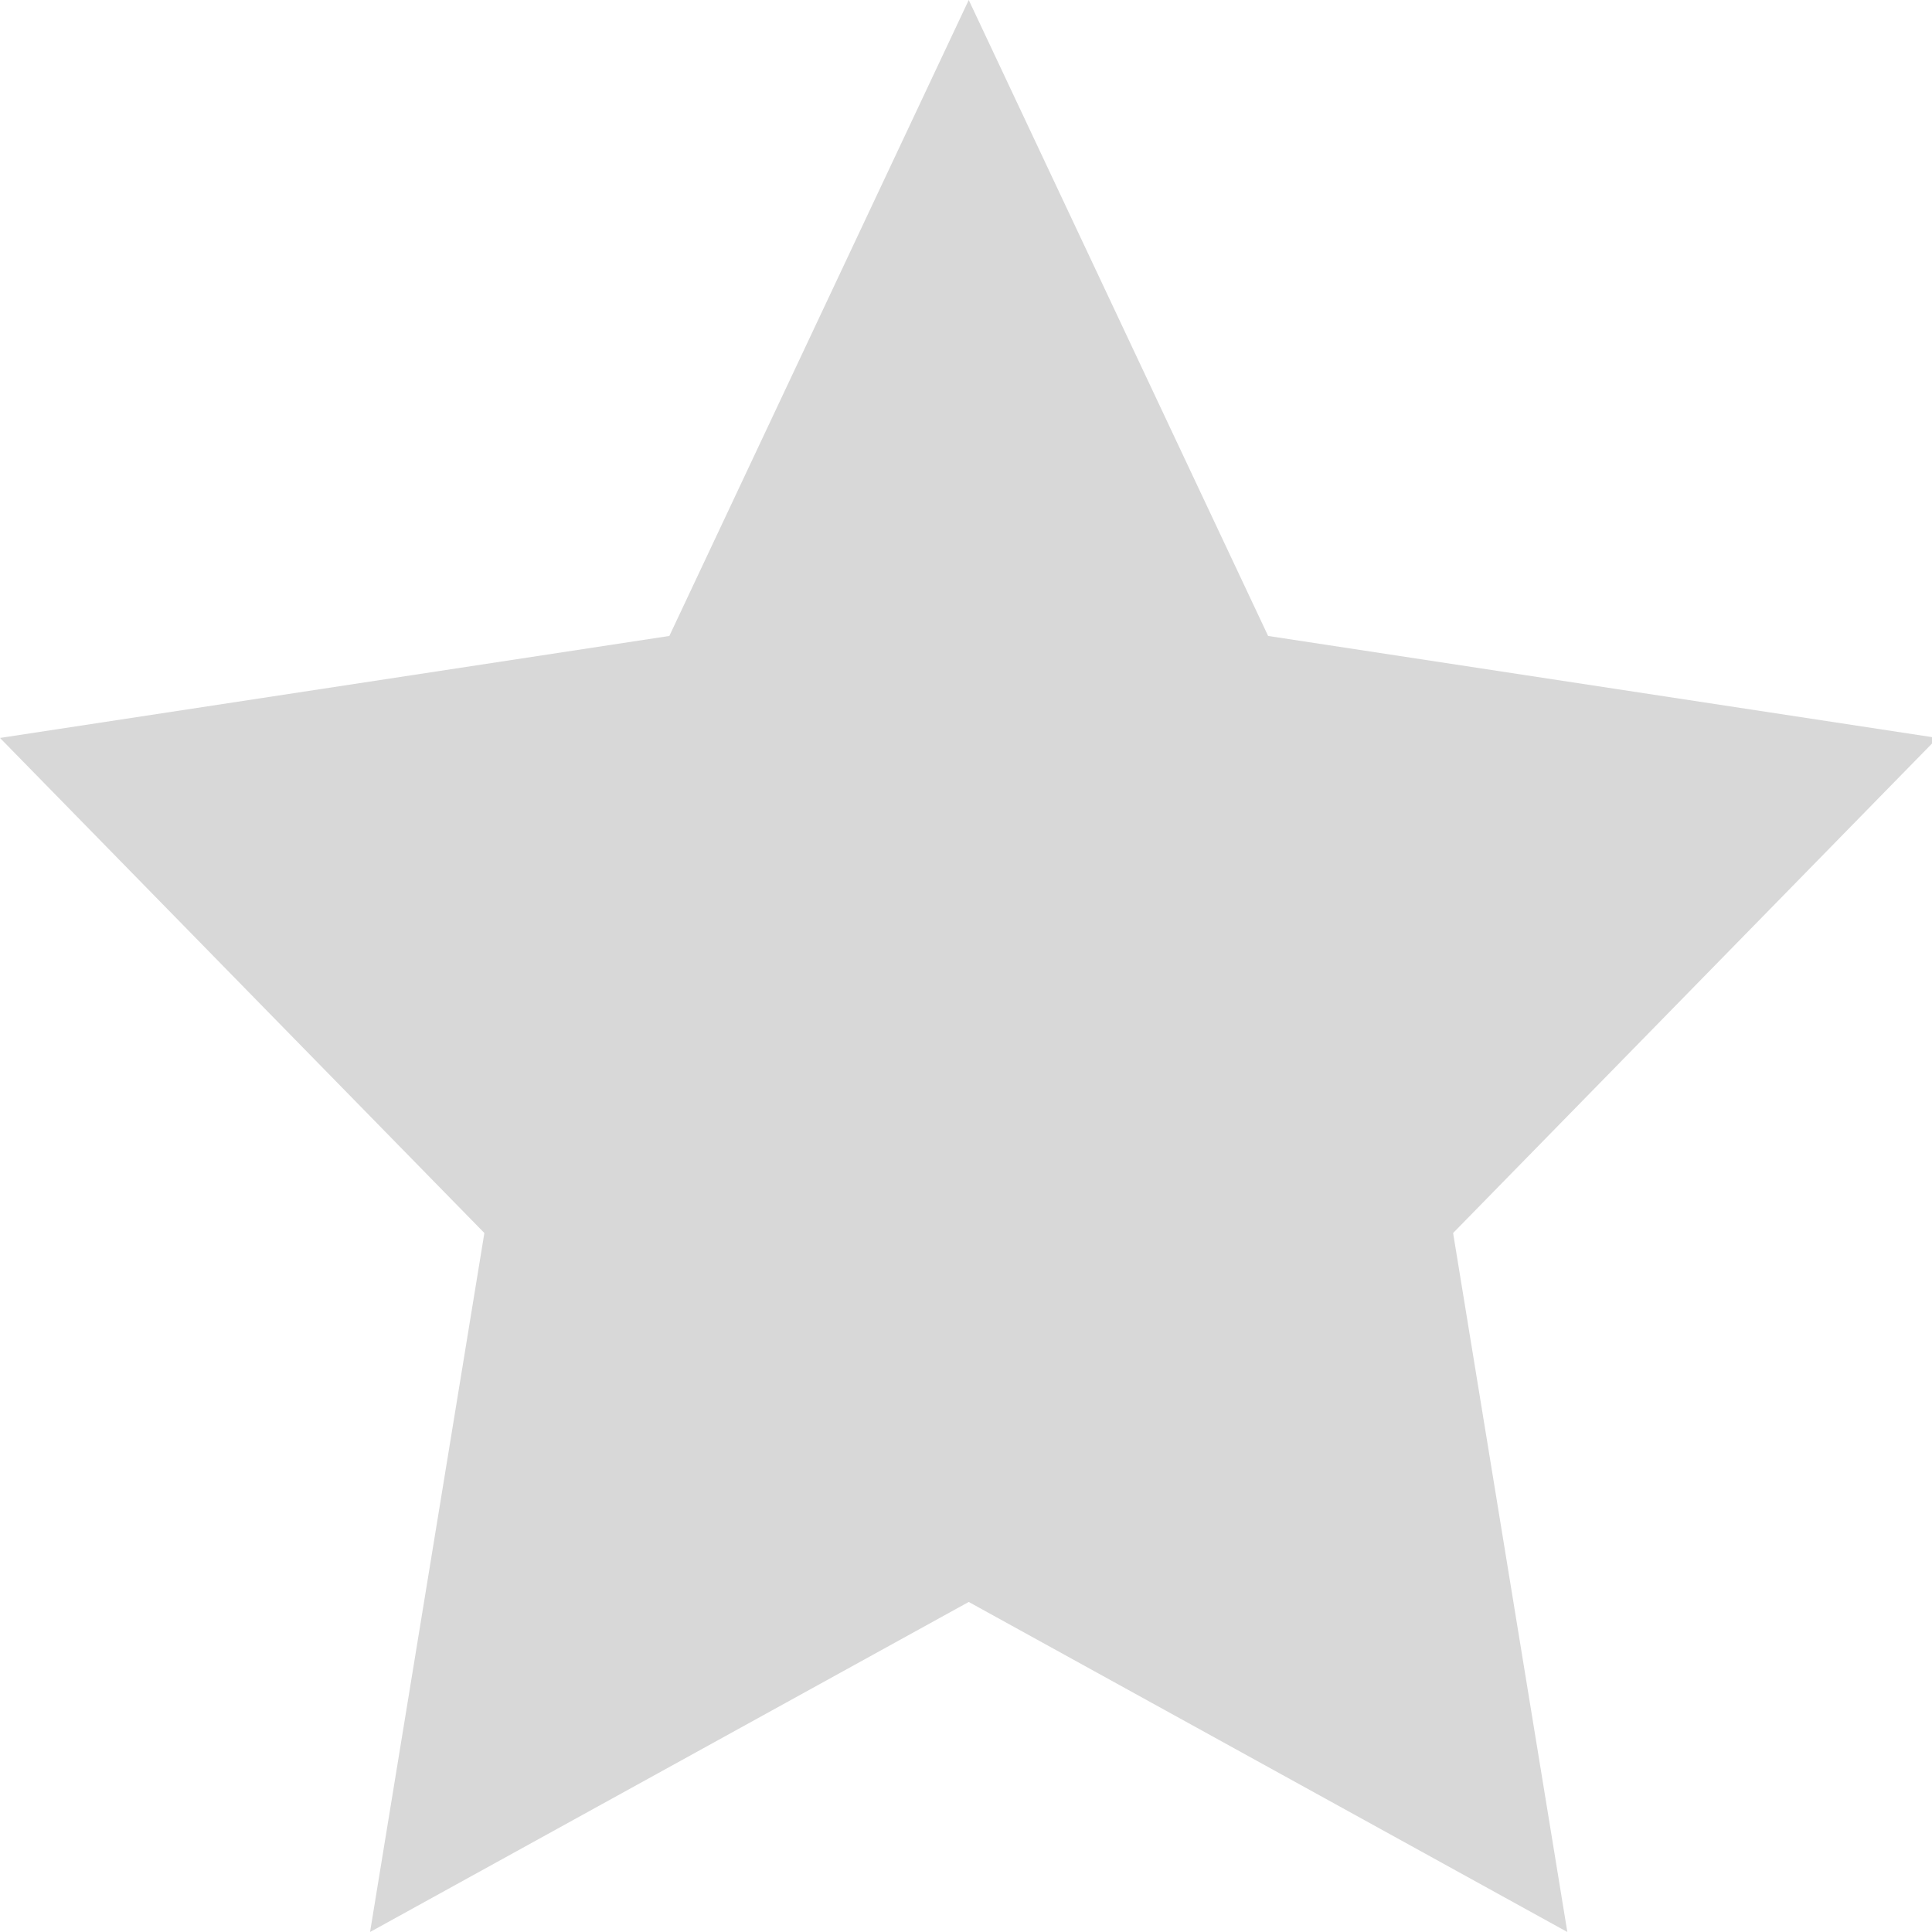 <svg xmlns="http://www.w3.org/2000/svg" width="24" height="24" viewBox="0 0 24 24">
    <g fill="none" fill-rule="evenodd">
        <path fill="#D8D8D8" d="M12.034 19.9L4.597 24l1.42-8.683L0 9.167 8.315 7.9 12.034 0l3.719 7.9 8.315 1.267-6.017 6.15L19.47 24z"/>
    </g>
</svg>
